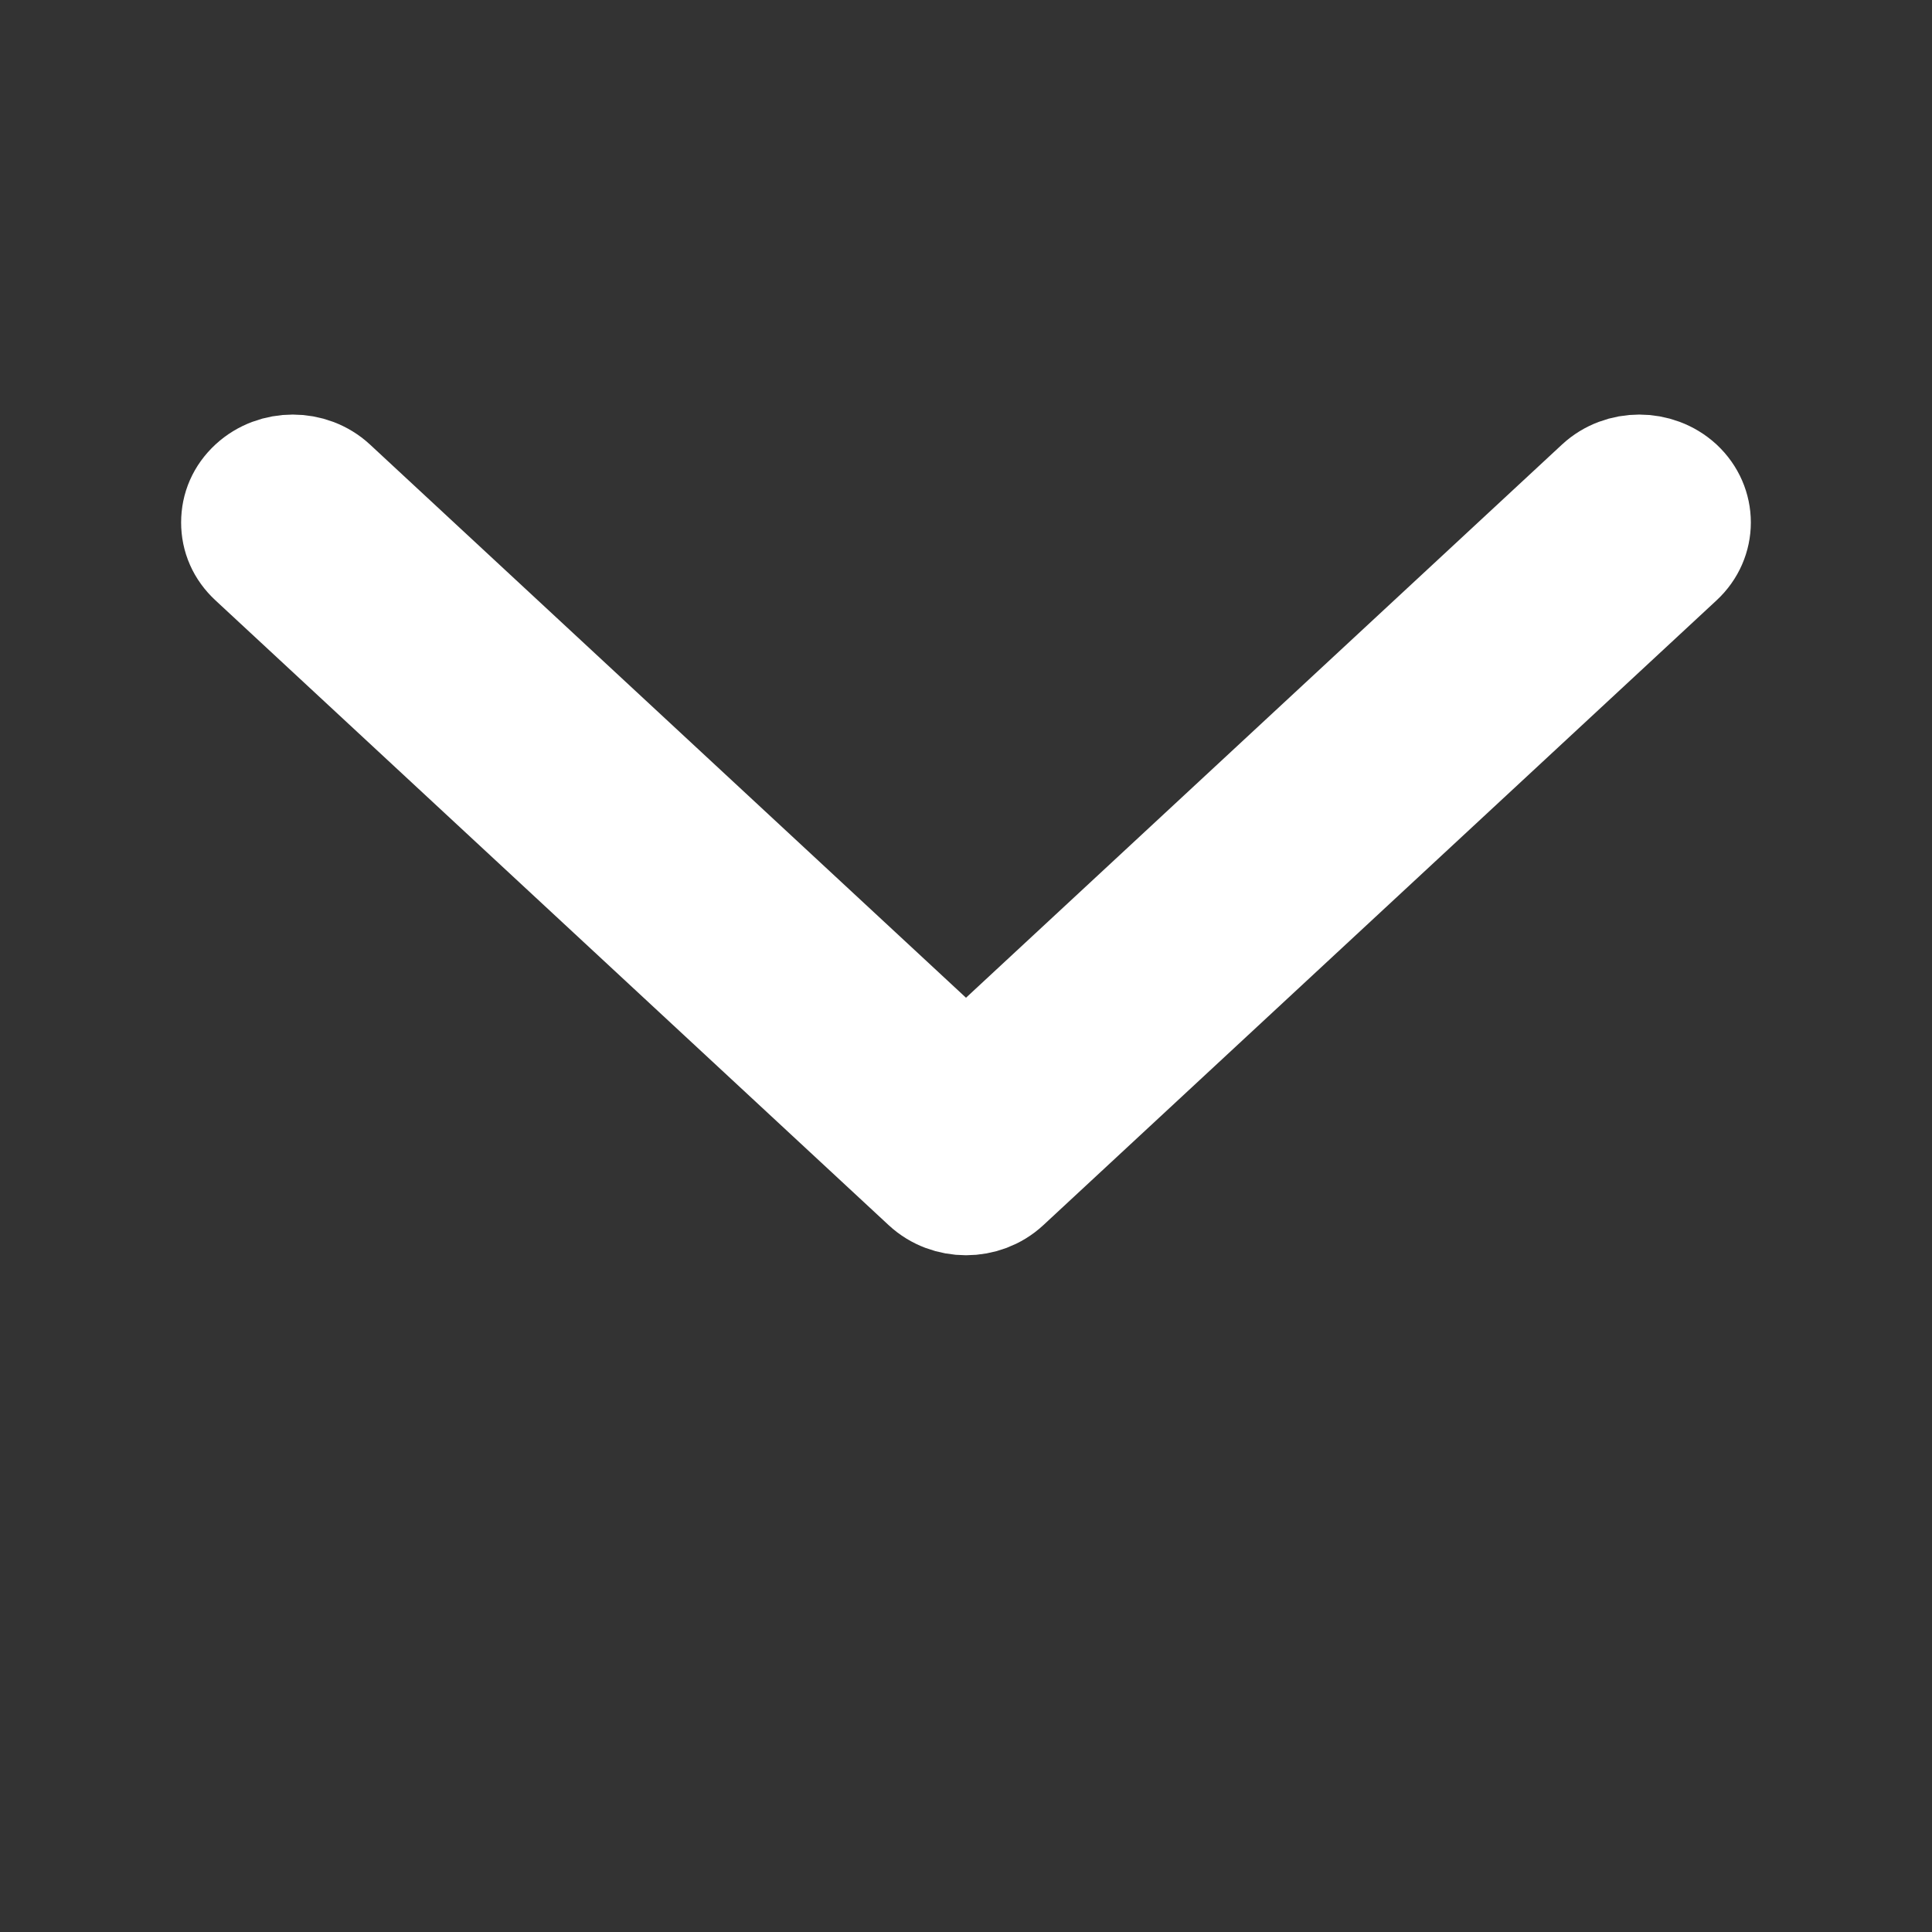 <svg width="16" height="16" viewBox="0 0 16 16" fill="none" xmlns="http://www.w3.org/2000/svg">
<rect x="0" y="0" width="16" height="16" fill="#333333" stroke="none"/>
<path fill-rule="evenodd" clip-rule="evenodd" d="M2.124 4.605C2.041 4.528 2 4.432 2 4.327C2 4.221 2.041 4.125 2.124 4.048C2.29 3.895 2.559 3.895 2.724 4.048L8 8.945L13.276 4.048C13.441 3.895 13.71 3.895 13.876 4.048C14.041 4.202 14.041 4.452 13.876 4.605L8.3 9.78C8.134 9.934 7.866 9.934 7.7 9.78L2.124 4.605V4.605Z" fill="white" stroke="white"/>
</svg>

